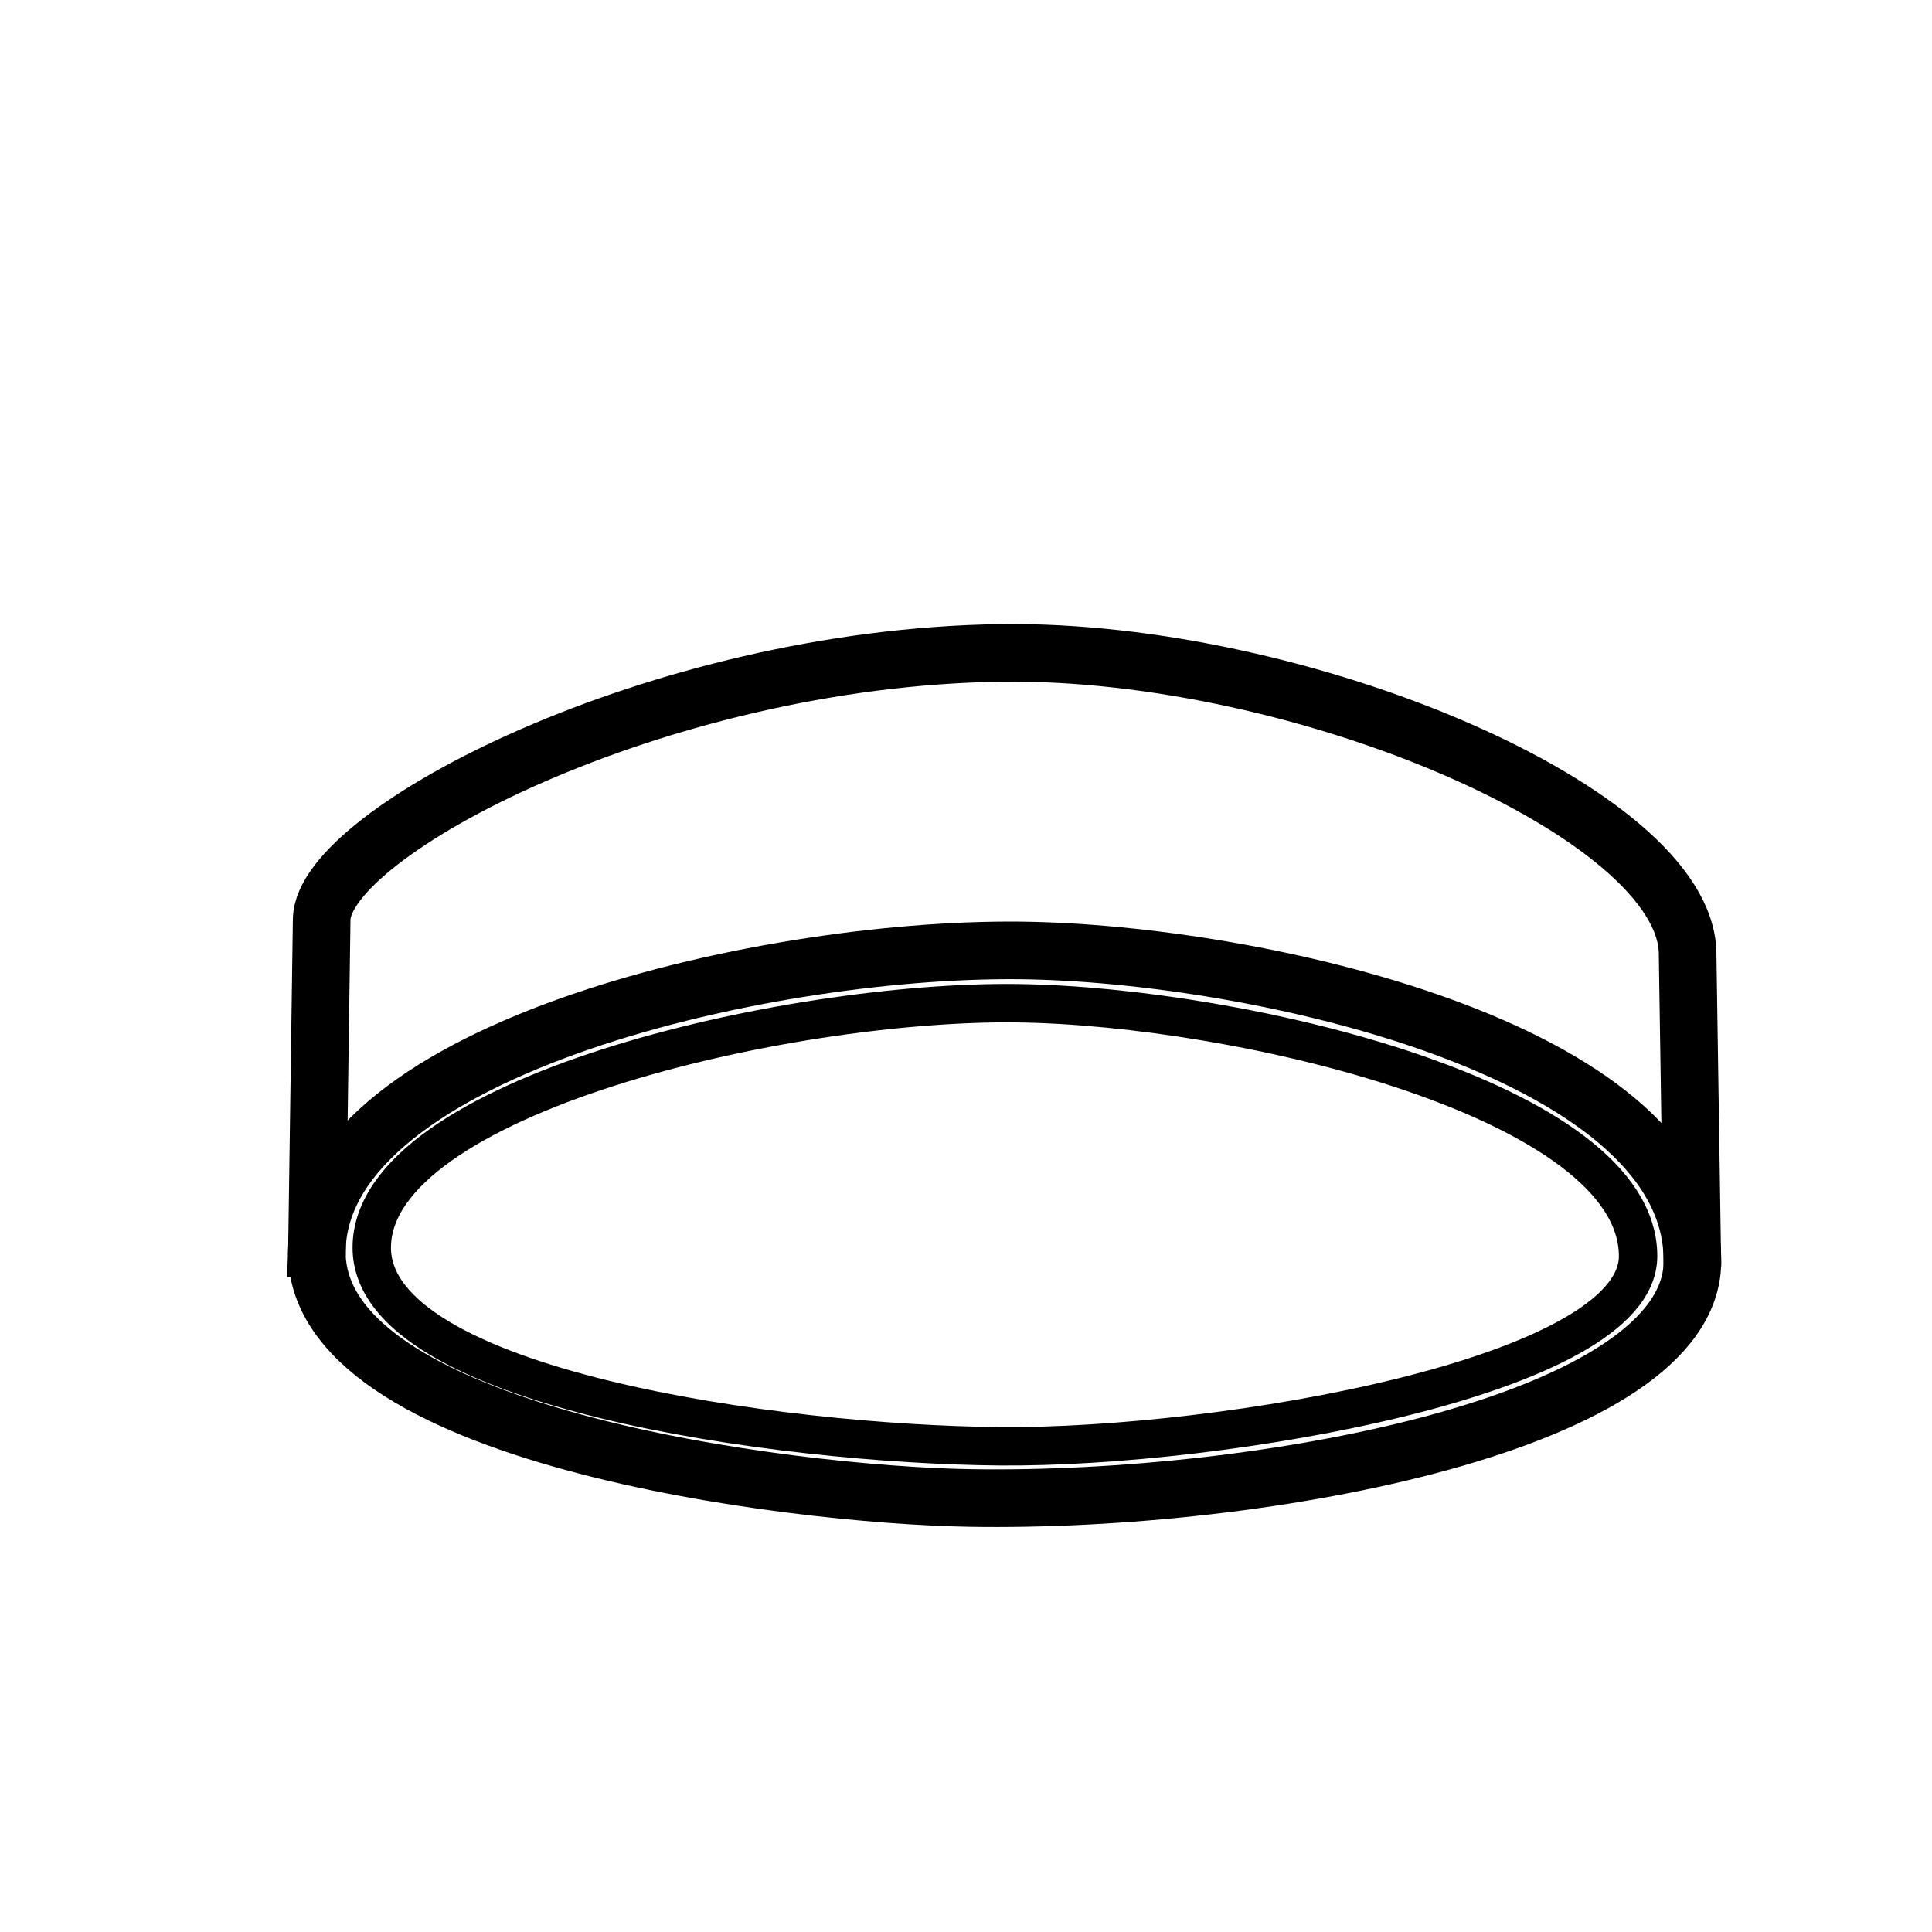 <?xml version="1.0" encoding="UTF-8" standalone="no"?>
<!-- Generator: Adobe Illustrator 19.2.1, SVG Export Plug-In . SVG Version: 6.00 Build 0)  -->

<svg
   version="1.2"
   id="Layer_1"
   x="0px"
   y="0px"
   viewBox="0 0 50.3 50.3"
   xml:space="preserve"
   sodipodi:docname="icon.svg"
   inkscape:version="1.3.2 (091e20e, 2023-11-25, custom)"
   xmlns:inkscape="http://www.inkscape.org/namespaces/inkscape"
   xmlns:sodipodi="http://sodipodi.sourceforge.net/DTD/sodipodi-0.dtd"
   xmlns="http://www.w3.org/2000/svg"
   xmlns:svg="http://www.w3.org/2000/svg"
   xmlns:rdf="http://www.w3.org/1999/02/22-rdf-syntax-ns#"
   xmlns:cc="http://creativecommons.org/ns#"
   xmlns:dc="http://purl.org/dc/elements/1.1/"><defs
   id="defs17" /><sodipodi:namedview
   pagecolor="#ffffff"
   bordercolor="#666666"
   borderopacity="1"
   objecttolerance="10"
   gridtolerance="10"
   guidetolerance="10"
   inkscape:pageopacity="0"
   inkscape:pageshadow="2"
   inkscape:window-width="1680"
   inkscape:window-height="987"
   id="namedview15"
   showgrid="false"
   inkscape:zoom="8.0000004"
   inkscape:cx="65.437497"
   inkscape:cy="51.562497"
   inkscape:window-x="1672"
   inkscape:window-y="-8"
   inkscape:window-maximized="1"
   inkscape:current-layer="Layer_1"
   inkscape:showpageshadow="2"
   inkscape:pagecheckerboard="0"
   inkscape:deskcolor="#d1d1d1" />






<path
   style="fill:none;stroke:#000000;stroke-width:1.5;stroke-linecap:butt;stroke-linejoin:miter;stroke-opacity:1;stroke-dasharray:none"
   d="m 8.25,32.5 c 0.176,-5.224 11.903,-7.909 18.625,-7.75 6.335,0.15 17.274,2.746 17.187,8.125 -0.067,4.145 -11.089,6.253 -18.812,6.125 -4.692,-0.077 -17.164,-1.624 -17,-6.5 z"
   id="path1"
   sodipodi:nodetypes="sasss" /><path
   style="fill:none;stroke:#000000;stroke-width:1.5;stroke-linecap:butt;stroke-linejoin:miter;stroke-dasharray:none;stroke-opacity:1"
   d="m 8.25,32.687 0.125,-8.75 c 0.032,-2.256 8.726,-6.818 17.687,-6.938 7.855,-0.105 17.82,4.185 17.875,7.812 l 0.125,8.187"
   id="path2"
   sodipodi:nodetypes="csssc" /><path
   style="fill:none;stroke:#000000;stroke-width:1px;stroke-linecap:butt;stroke-linejoin:miter;stroke-opacity:1"
   d="m 9.679,32.483 c 0,-3.943 10.808,-6.437 16.794,-6.364 5.821,0.071 16.175,2.525 16.175,6.585 0,3.141 -10.838,4.998 -16.617,4.95 C 20.314,37.606 9.679,36.155 9.679,32.483 Z"
   id="path3"
   sodipodi:nodetypes="sasas" /></svg>
